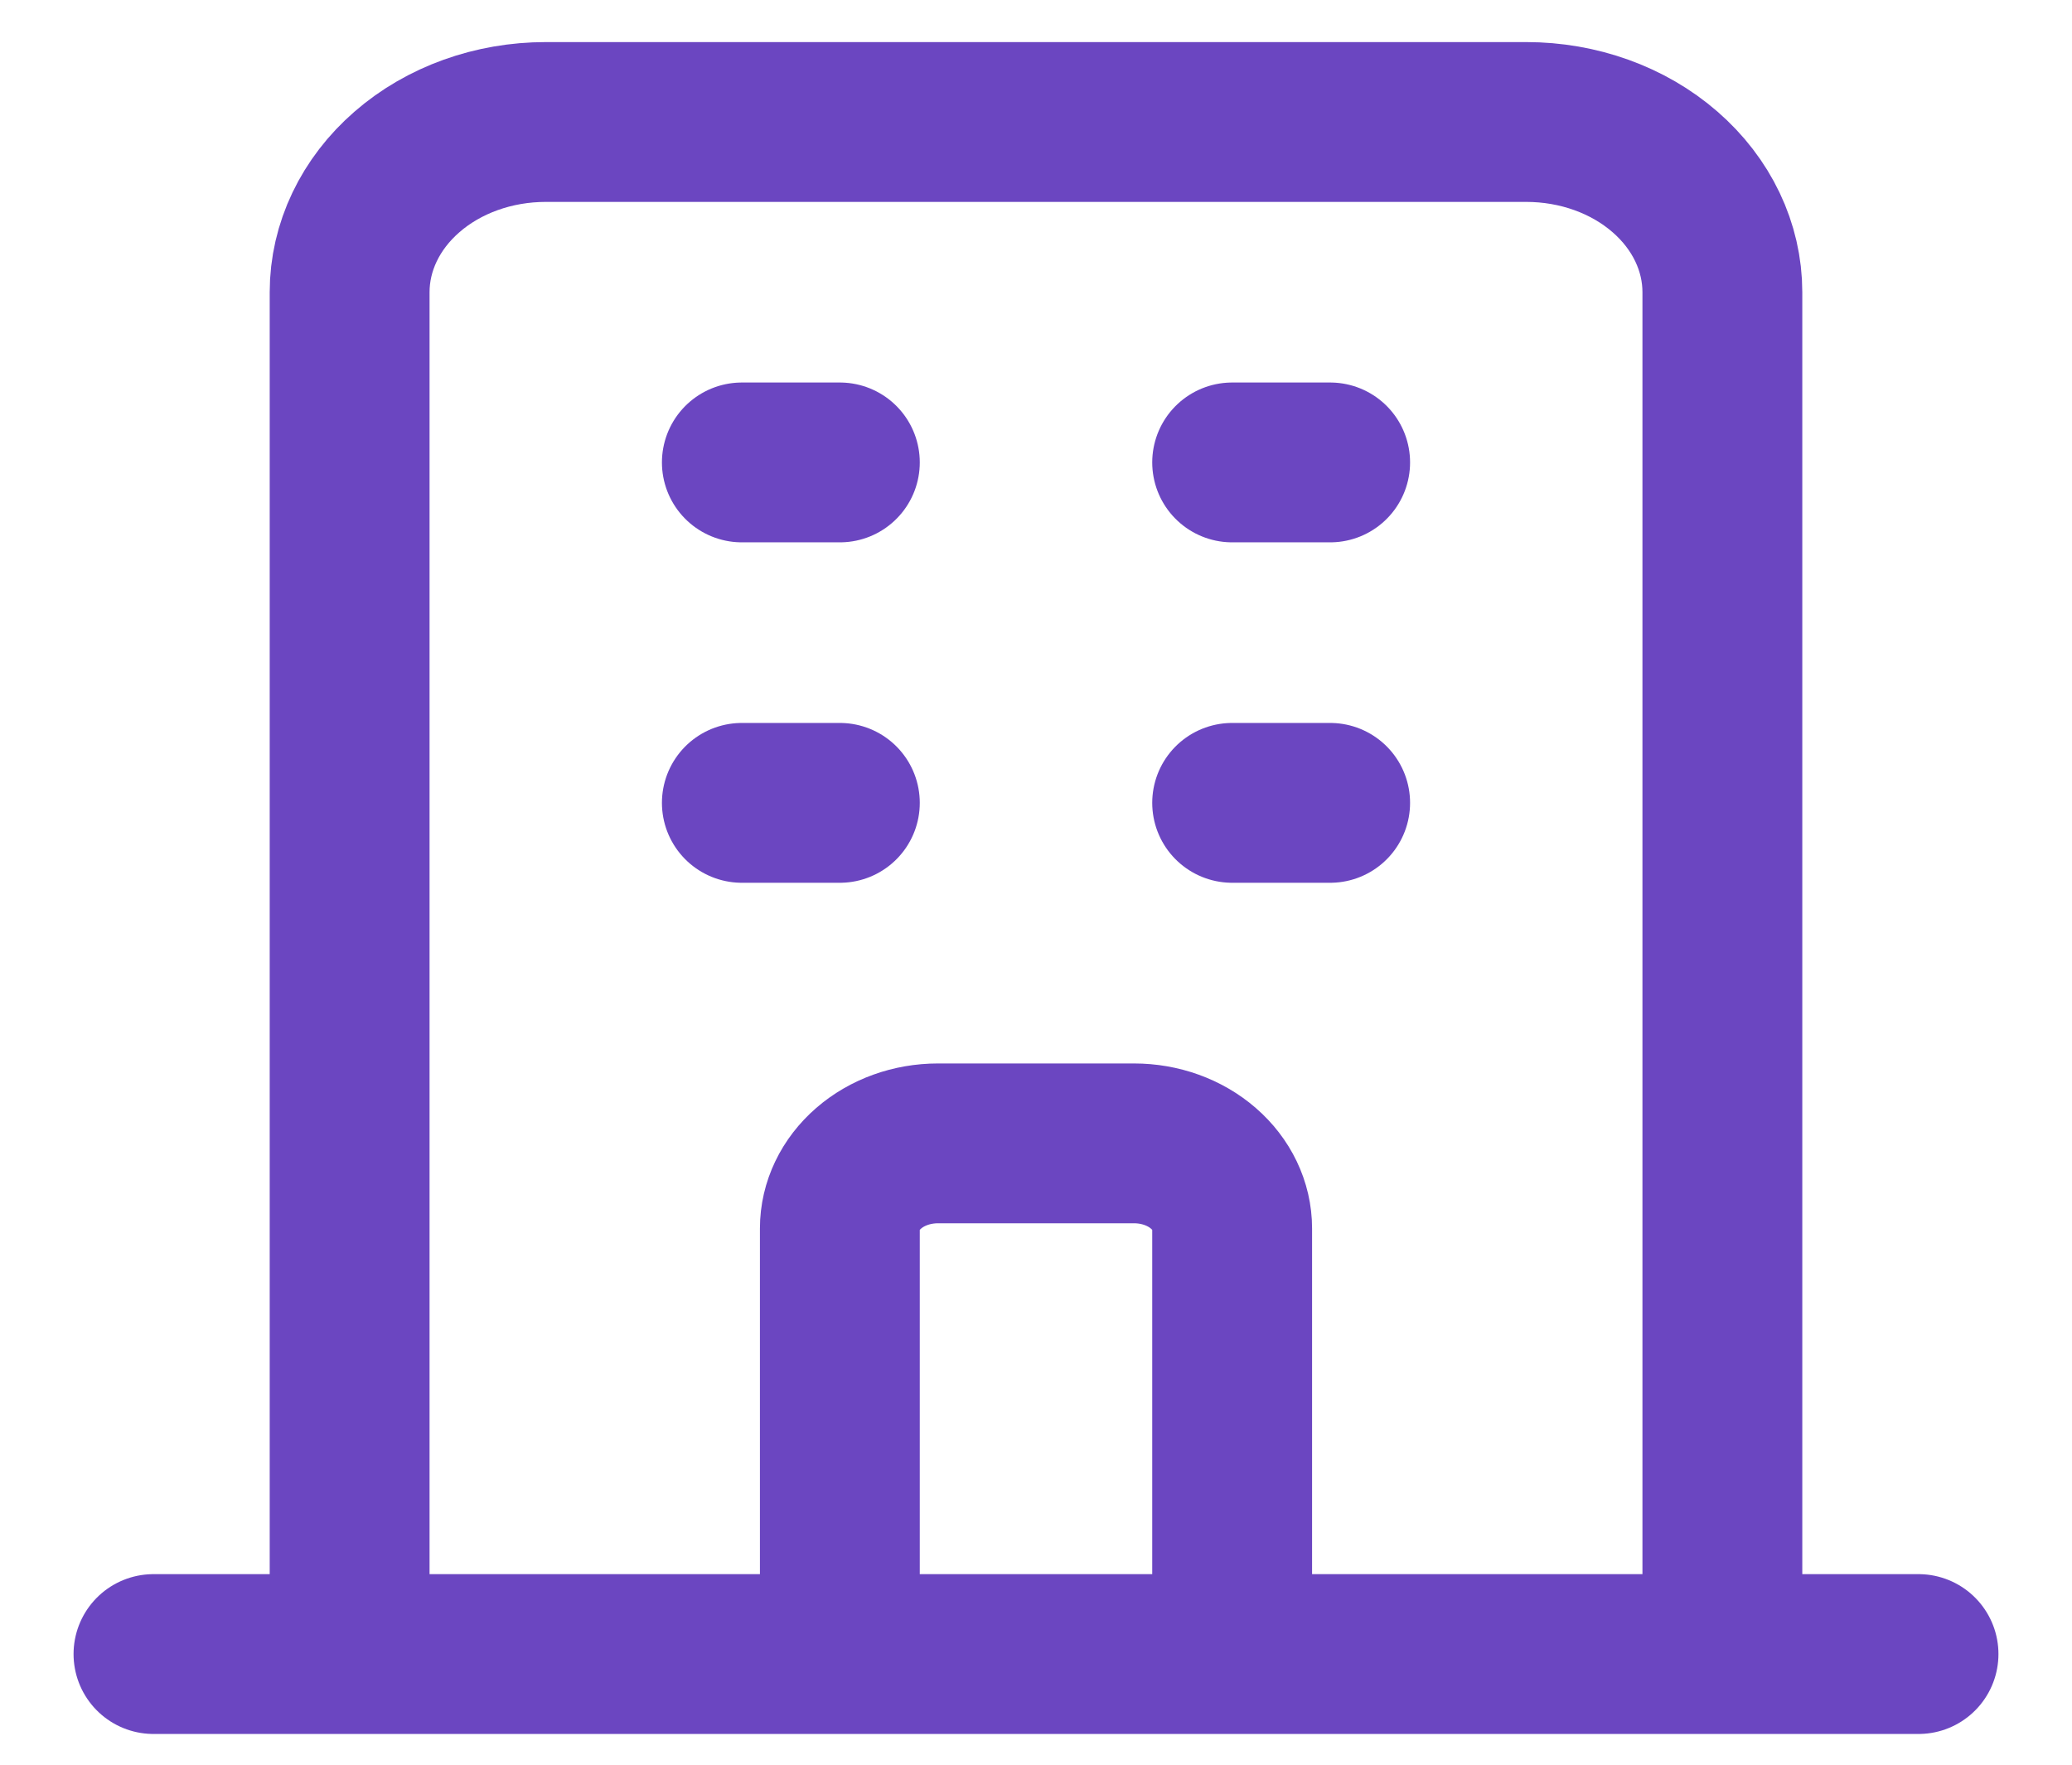 <svg width="27" height="23" viewBox="0 0 27 23" fill="none" xmlns="http://www.w3.org/2000/svg">
<path d="M10.944 21.558H16.056M22.444 21.558V3.808C22.444 3.22 22.175 2.656 21.696 2.24C21.217 1.823 20.567 1.59 19.889 1.59H7.111C6.433 1.59 5.783 1.823 5.304 2.24C4.825 2.656 4.556 3.22 4.556 3.808V21.558H22.444ZM22.444 21.558H25H22.444ZM22.444 21.558H16.056H22.444ZM4.556 21.558H2H4.556ZM4.556 21.558H10.944H4.556ZM9.667 6.027H10.944H9.667ZM9.667 10.464H10.944H9.667ZM16.056 6.027H17.333H16.056ZM16.056 10.464H17.333H16.056ZM10.944 21.558V16.011C10.944 15.717 11.079 15.435 11.319 15.227C11.558 15.019 11.883 14.902 12.222 14.902H14.778C15.117 14.902 15.442 15.019 15.681 15.227C15.921 15.435 16.056 15.717 16.056 16.011V21.558H10.944Z" stroke="#6B46C1" stroke-width="2.083" stroke-linecap="round" stroke-linejoin="round"/>
</svg>
